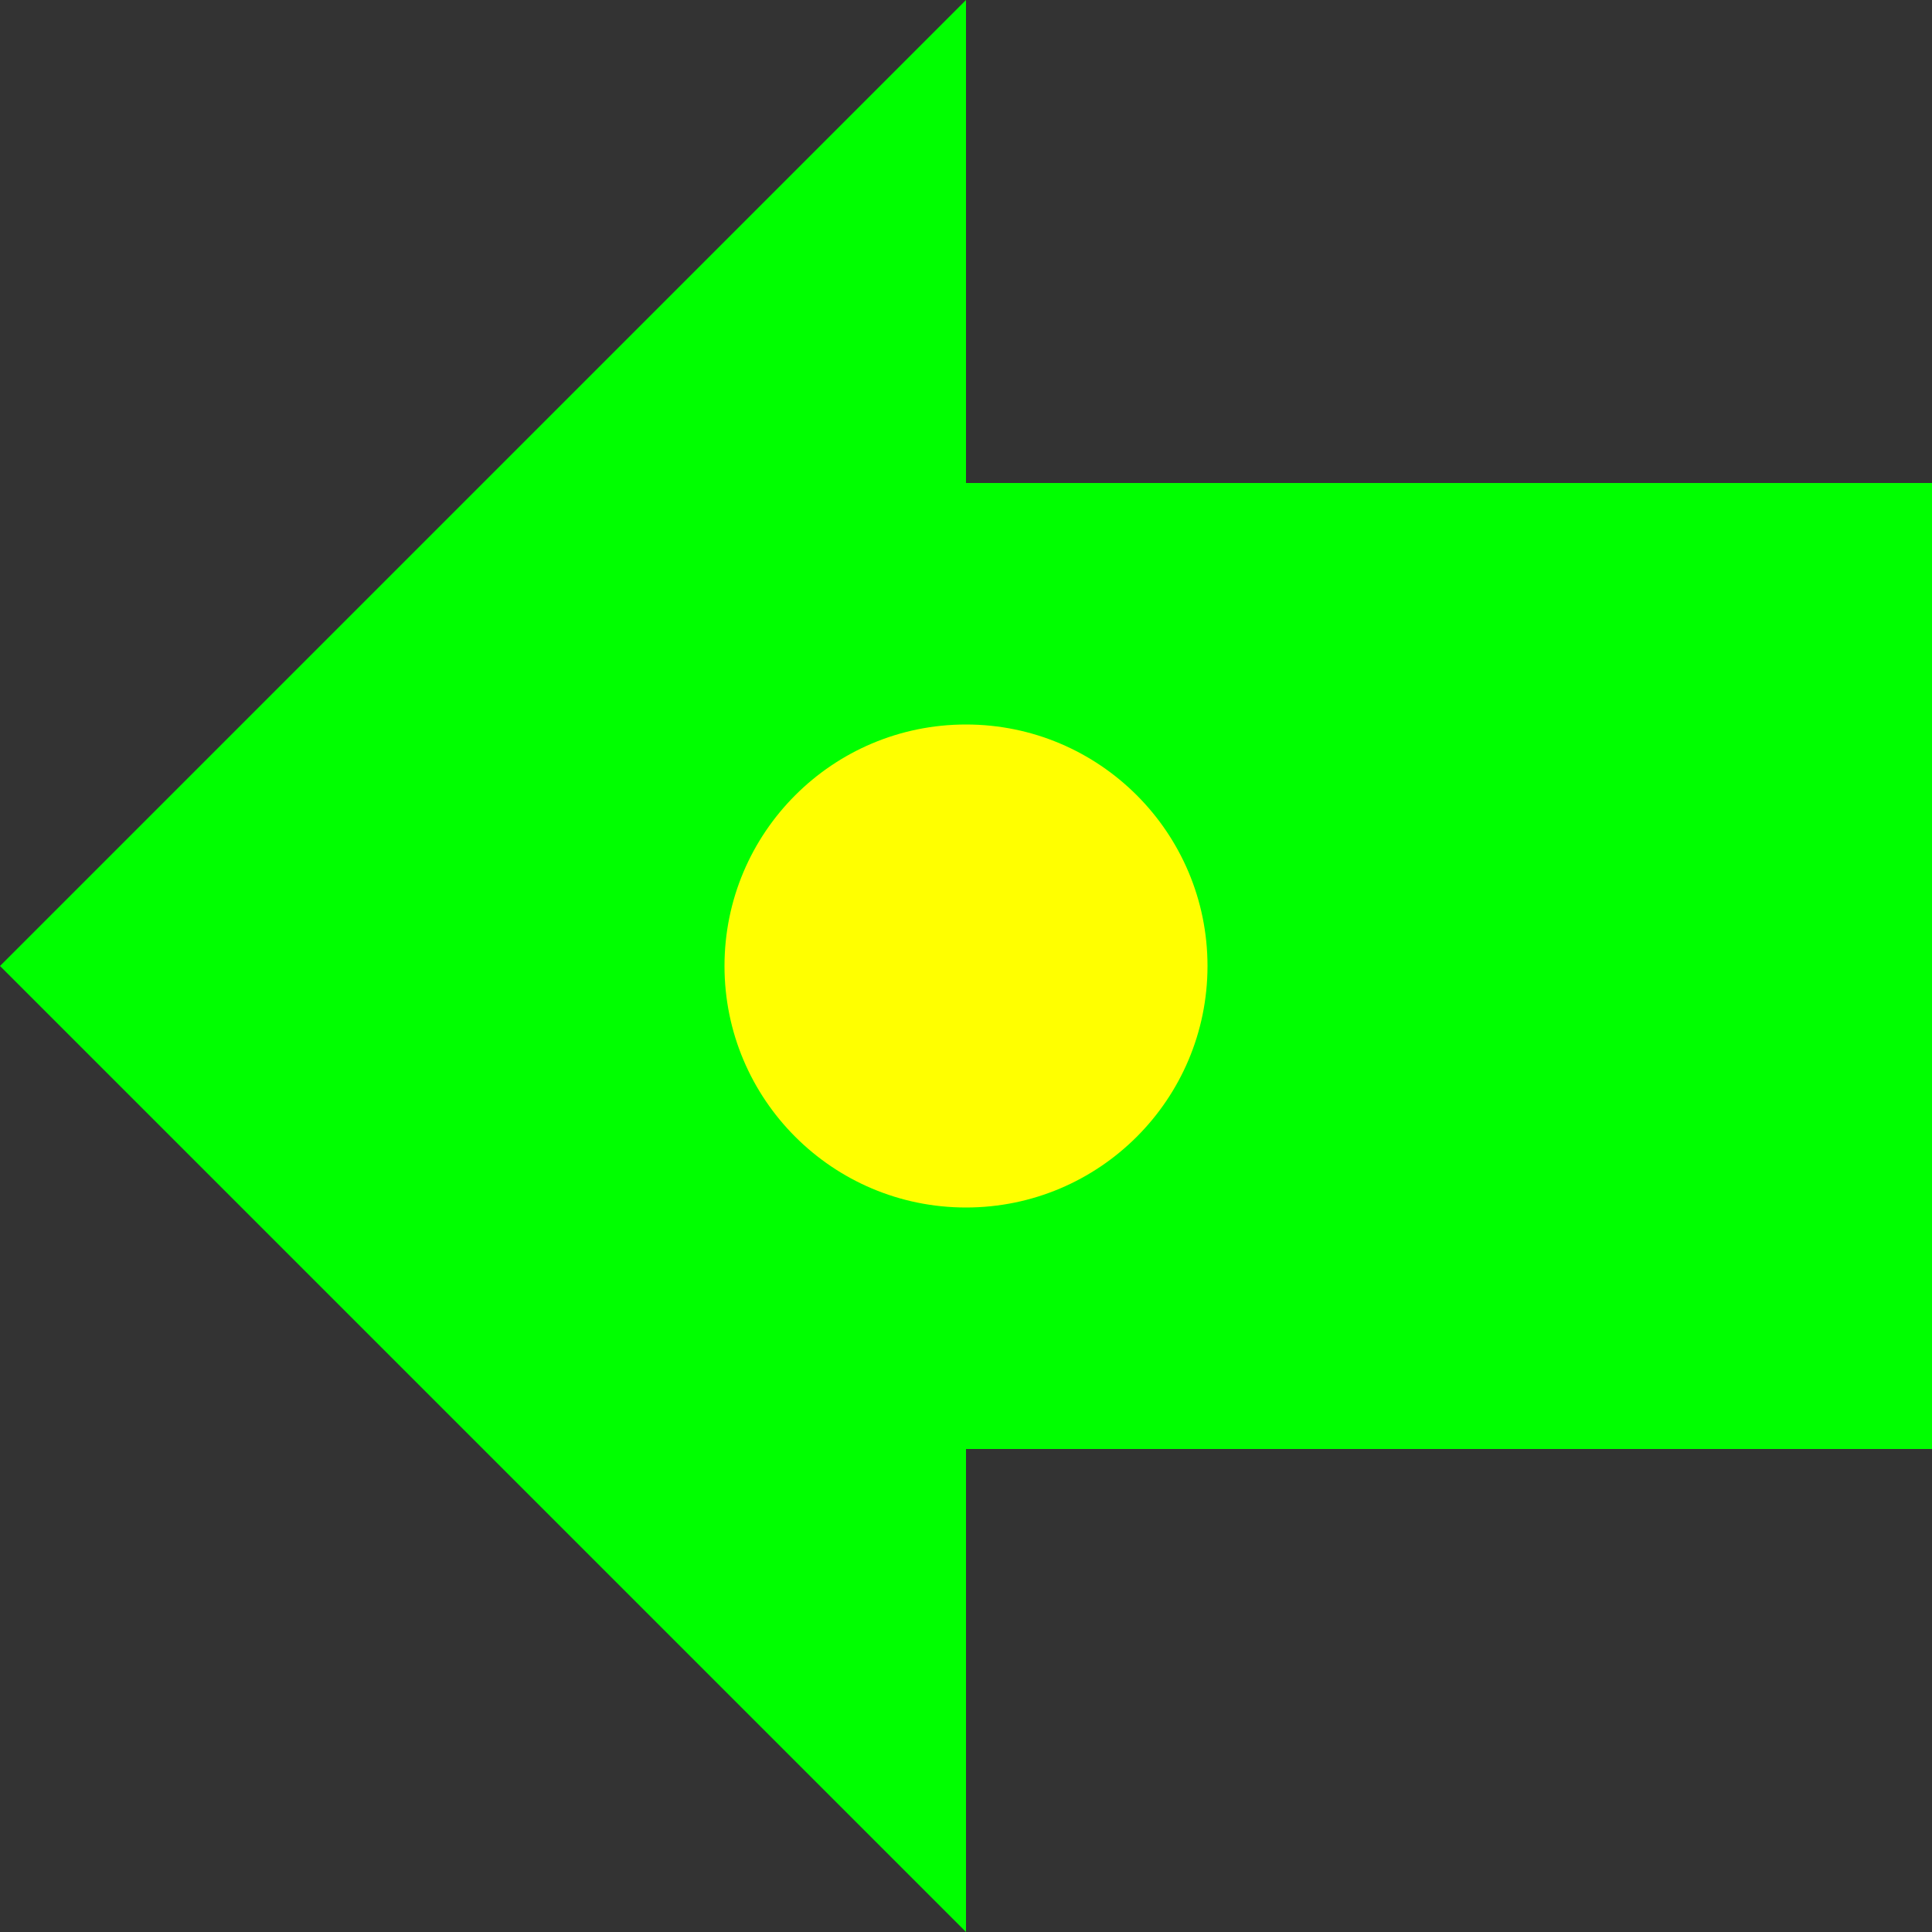 <?xml version="1.0" encoding="UTF-8" standalone="no"?>
<!-- Created with Inkscape (http://www.inkscape.org/) -->

<svg xmlns:dc="http://purl.org/dc/elements/1.1/" xmlns:cc="http://creativecommons.org/ns#" xmlns:rdf="http://www.w3.org/1999/02/22-rdf-syntax-ns#" xmlns:svg="http://www.w3.org/2000/svg" xmlns="http://www.w3.org/2000/svg" xmlns:sodipodi="http://sodipodi.sourceforge.net/DTD/sodipodi-0.dtd" xmlns:inkscape="http://www.inkscape.org/namespaces/inkscape" width="4" height="4" id="svg2" sodipodi:version="0.32" inkscape:version="0.91 r13725" version="1.0" sodipodi:docname="mini.svg" inkscape:output_extension="org.inkscape.output.svg.inkscape" viewBox="0 0 4 4">
  <rect x="0" y="0" width="4" height="4" fill="#333333" stroke="none"/>
  <defs id="defs4">
    <inkscape:perspective sodipodi:type="inkscape:persp3d" inkscape:vp_x="0 : 526.18109 : 1" inkscape:vp_y="0 : 1000 : 0" inkscape:vp_z="744.09448 : 526.18109 : 1" inkscape:persp3d-origin="372.04724 : 350.78739 : 1" id="perspective10" />
  </defs>
  <sodipodi:namedview id="base" pagecolor="#ffffff" bordercolor="#666666" borderopacity="1.0" inkscape:pageopacity="0.0" inkscape:pageshadow="2" inkscape:zoom="177" inkscape:cx="2" inkscape:cy="2" inkscape:document-units="px" inkscape:current-layer="layer1" showgrid="true" objecttolerance="10000" gridtolerance="10000" guidetolerance="10000" inkscape:window-width="1600" inkscape:window-height="878" inkscape:window-x="0" inkscape:window-y="0" inkscape:snap-perpendicular="true" inkscape:snap-tangential="true" showguides="true" inkscape:guide-bbox="true" inkscape:window-maximized="1">
    <inkscape:grid type="xygrid" id="grid2383" units="px" visible="true" enabled="true" empspacing="4" spacingx="1" spacingy="1" />
    <sodipodi:guide position="2,8" orientation="1,0" id="guide5299" />
    <sodipodi:guide position="-1,2" orientation="0,1" id="guide5301" />
    <sodipodi:guide position="12,12" orientation="-0.707,0.707" id="guide5303" />
    <sodipodi:guide position="0,4" orientation="0.707,0.707" id="guide5305" />
  </sodipodi:namedview>
  <g inkscape:label="Ebene 1" inkscape:groupmode="layer" id="layer1" transform="translate(0,-12)">
    <path style="opacity:1;fill:lime;fill-opacity:1;fill-rule:nonzero;stroke:none;stroke-width:2;stroke-linecap:round;stroke-linejoin:round;stroke-miterlimit:4;stroke-dasharray:none;stroke-dashoffset:0;stroke-opacity:1" d="m 0,14 2,2 0,-1 2,0 0,-2 -2,0 0,-1 z" id="path4703" inkscape:connector-curvature="0" />
    <circle style="opacity:1;fill:yellow;fill-opacity:1;fill-rule:nonzero;stroke:none;stroke-width:2;stroke-linecap:round;stroke-linejoin:round;stroke-miterlimit:4;stroke-dasharray:none;stroke-dashoffset:0;stroke-opacity:1" id="path4781" cx="2" cy="14" r="0.5" />
  </g>
</svg>
